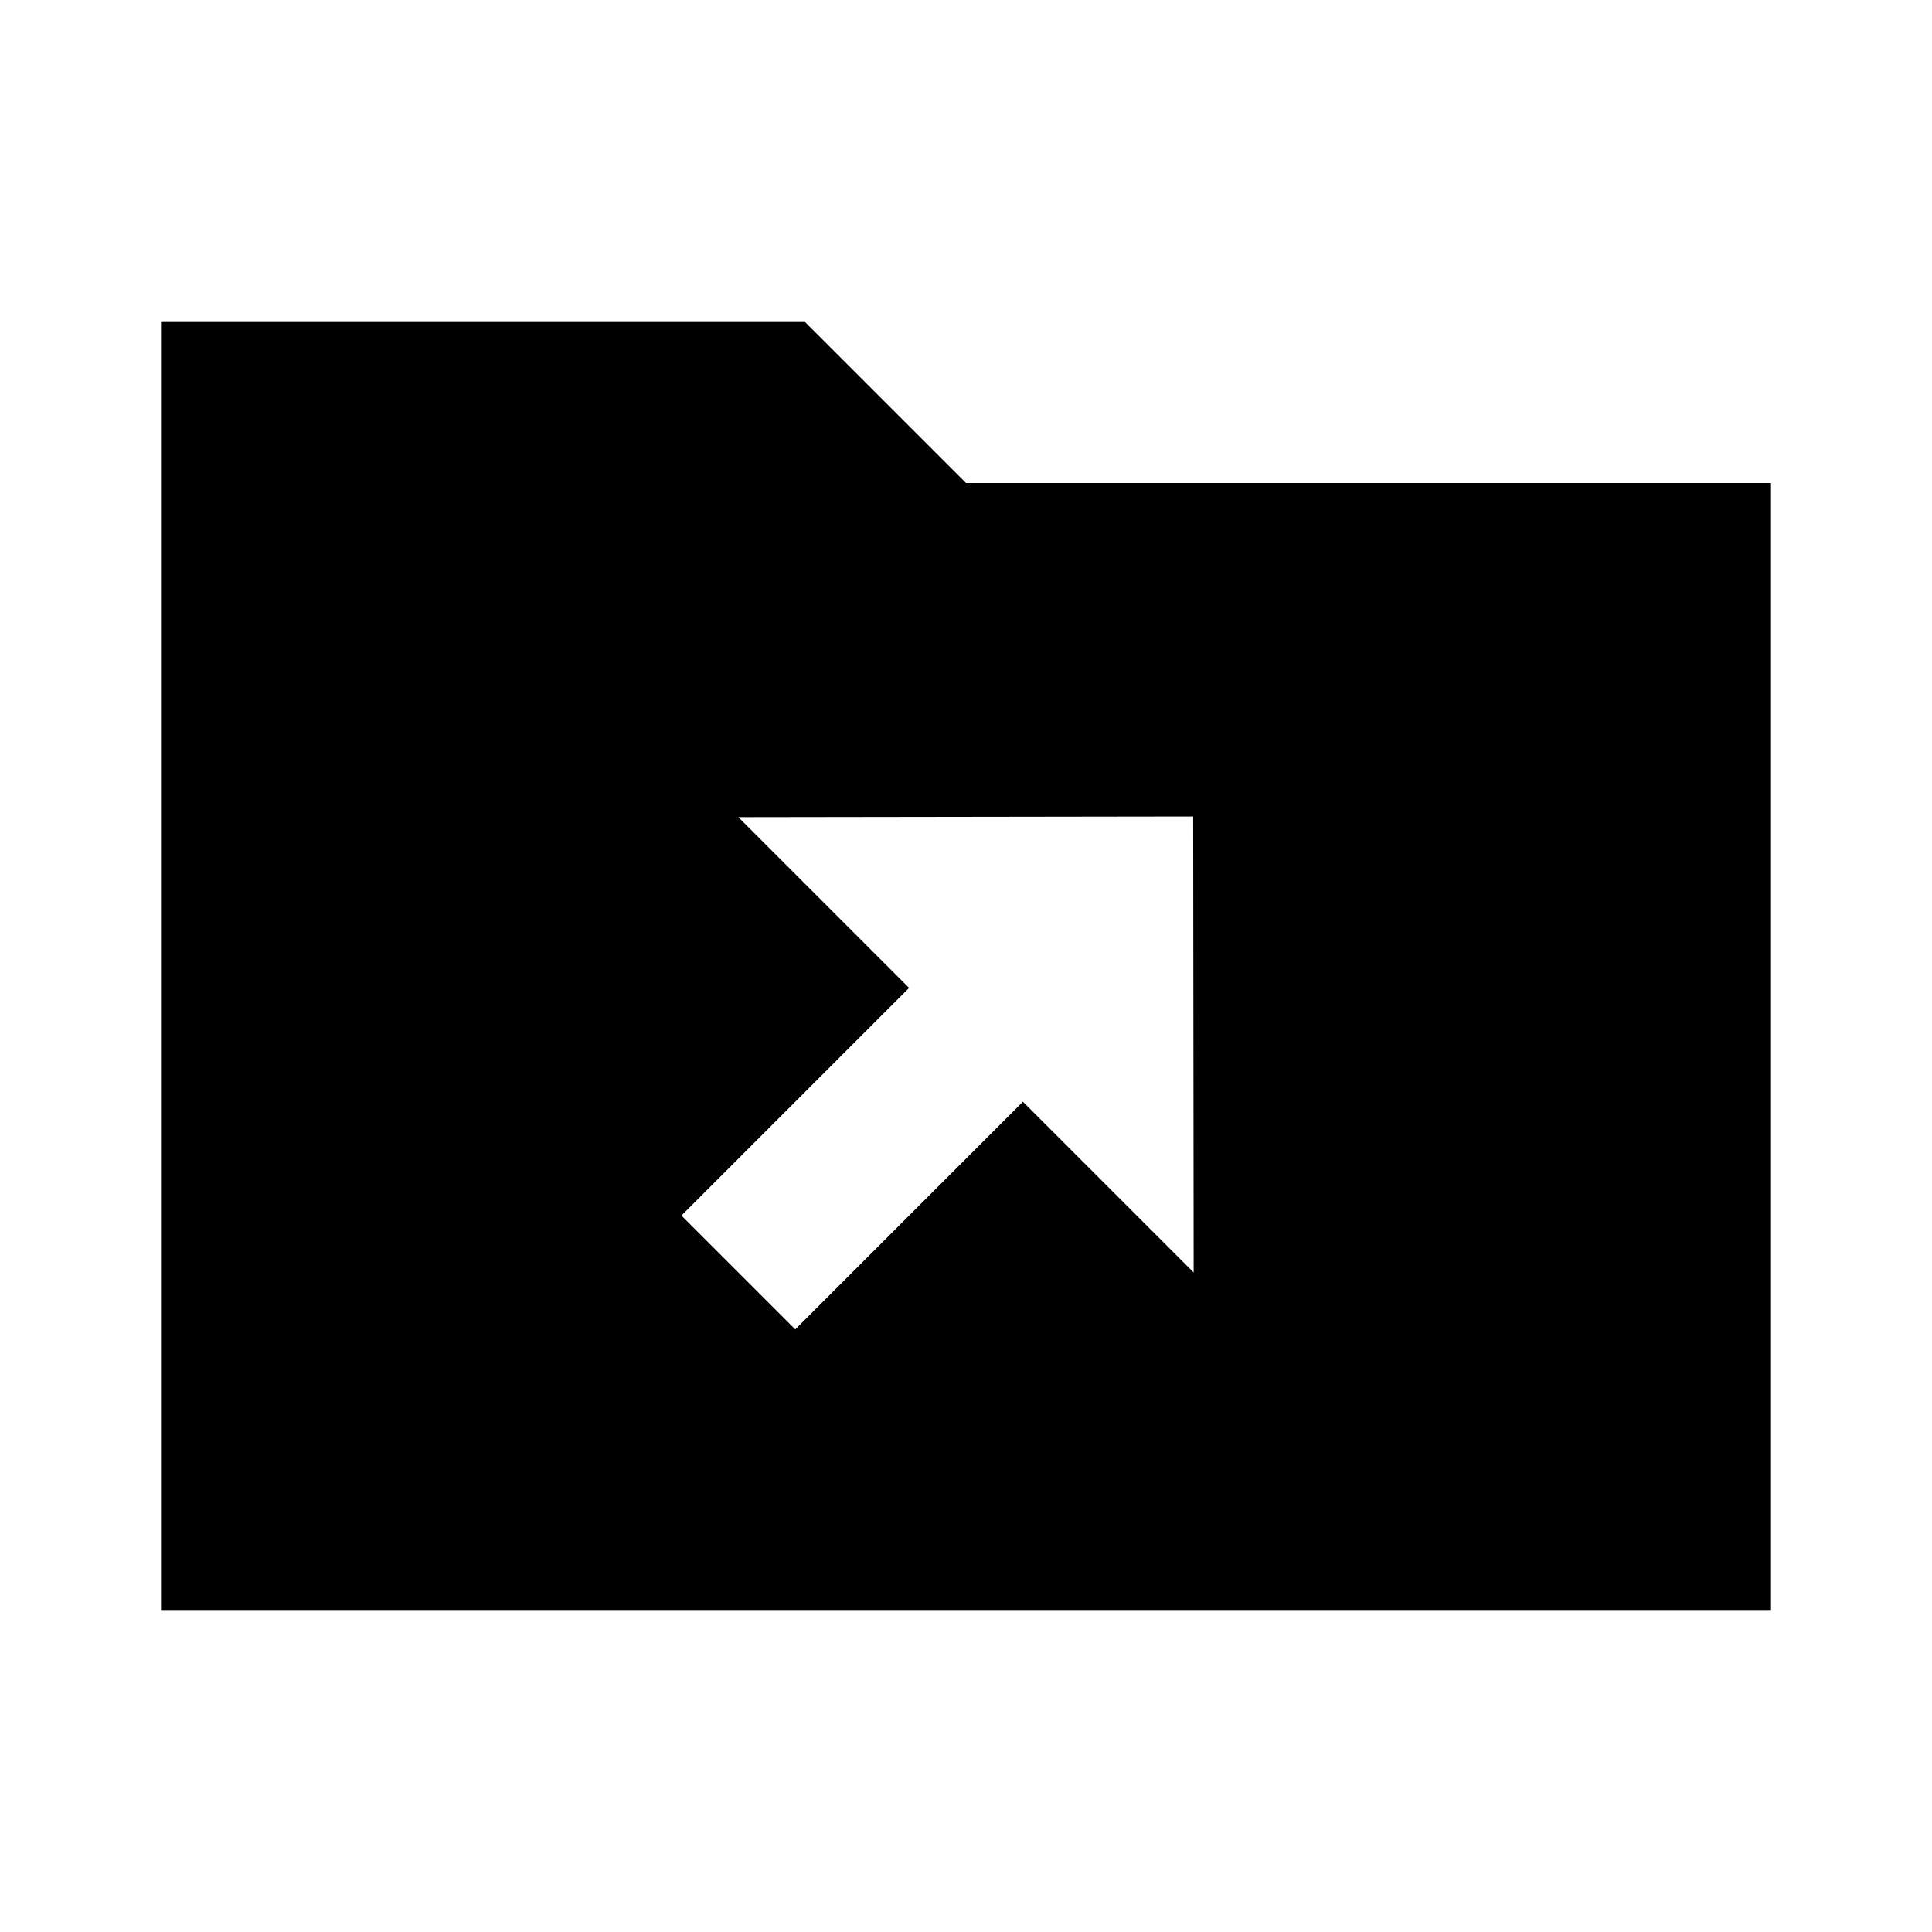 <?xml version="1.0" encoding="UTF-8"?>
<svg class="MuiSvgIcon-root MuiSvgIcon-fontSizeMedium css-i4bv87-MuiSvgIcon-root" aria-hidden="true" data-testid="DriveFolderUploadSharpIcon" focusable="false" version="1.1" viewBox="0 0 24 24" xmlns="http://www.w3.org/2000/svg">
 <path d="m2 4v16h20v-14h-10l-2-2h-8zm12.822 6.143 0.006 5.664-2.121-2.121-2.828 2.828-1.414-1.414 2.828-2.828-2.121-2.121 5.65-0.008z"/>
</svg>
